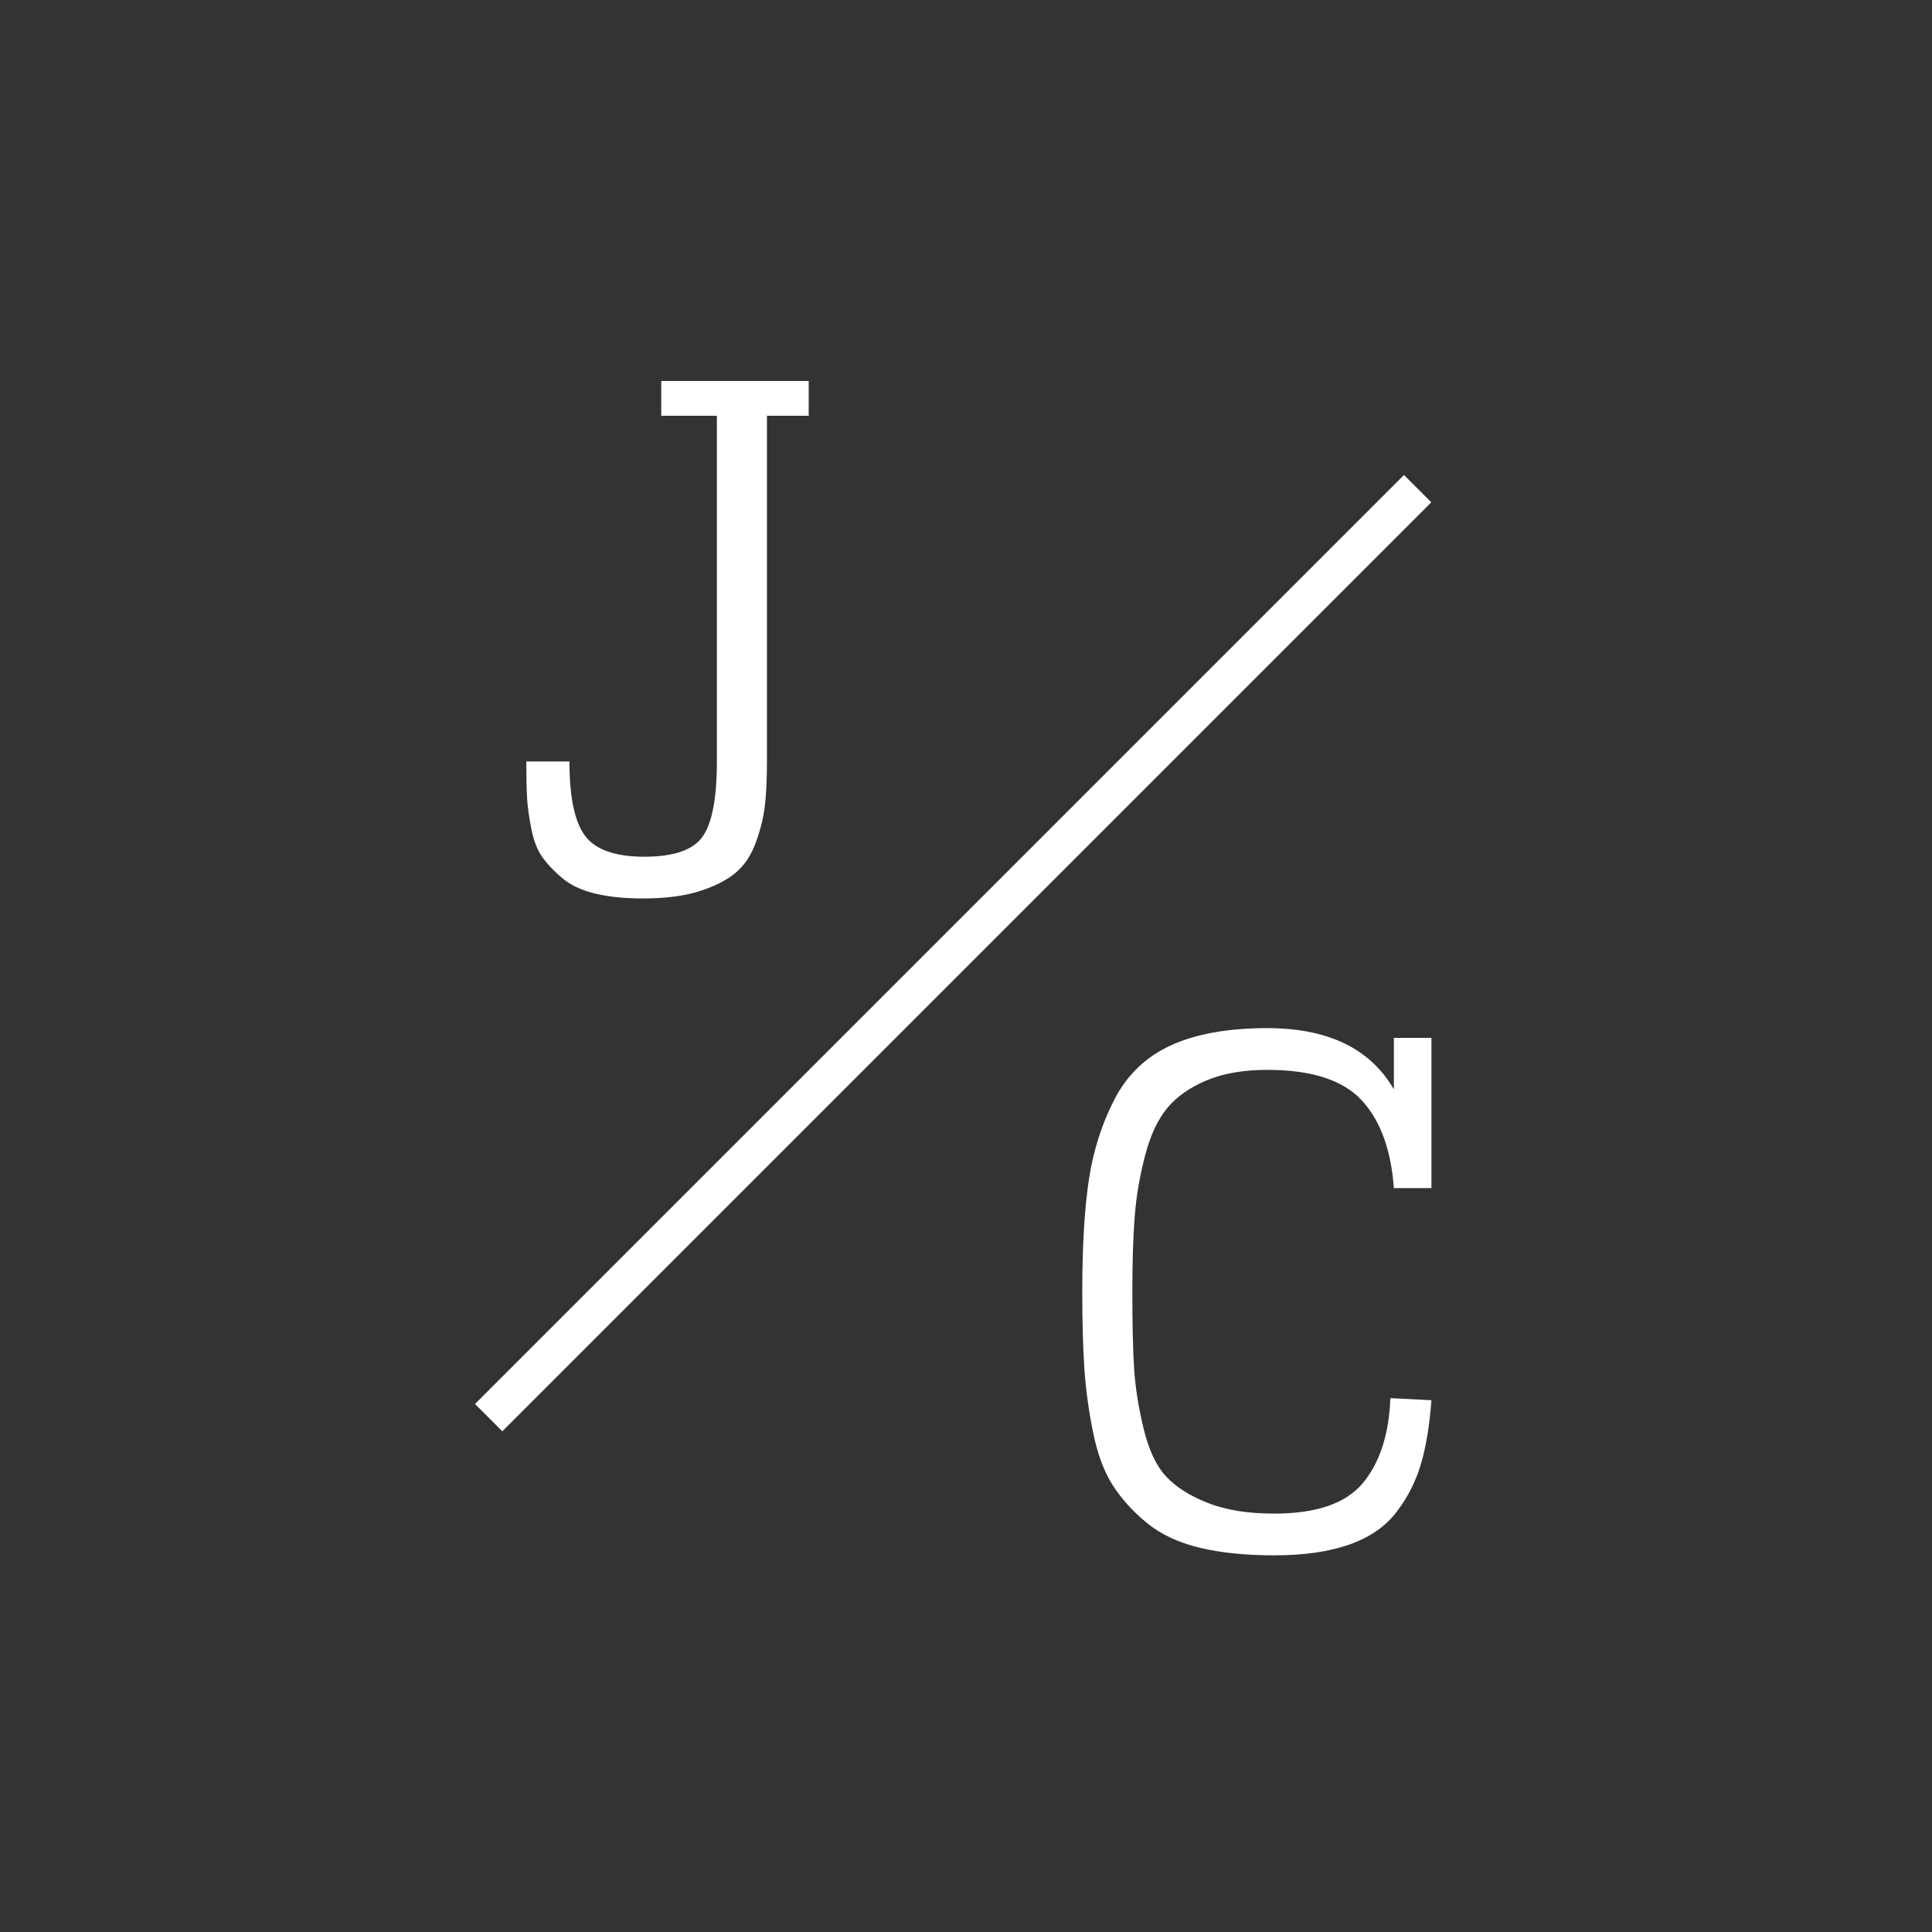 <?xml version="1.0" encoding="UTF-8"?>
<svg width="50px" height="50px" viewBox="0 0 50 50" version="1.1" xmlns="http://www.w3.org/2000/svg" xmlns:xlink="http://www.w3.org/1999/xlink">
    <rect x="0" y="0" width="50" height="50" fill="#333333" stroke="none"/>
    <title>logo</title>
    <g id="logo" stroke="none" stroke-width="1" fill="none" fill-rule="evenodd">
        <polygon id="line" fill="#FFFFFF" fill-rule="nonzero" points="13 37.042 37.042 13 36.335 12.293 12.293 36.335"></polygon>
        <g id="initials" transform="translate(13.621, 9.86)" fill="#FFFFFF">
            <path d="M22.452,17 L22.452,18.332 C21.84,17.276 20.748,16.748 19.176,16.748 C18.168,16.748 17.34,16.895 16.692,17.189 C16.044,17.483 15.555,17.948 15.225,18.584 C14.895,19.22 14.673,19.916 14.559,20.672 C14.445,21.428 14.388,22.394 14.388,23.57 C14.388,24.35 14.406,25.01 14.442,25.55 C14.478,26.09 14.553,26.642 14.667,27.206 C14.781,27.77 14.952,28.229 15.18,28.583 C15.408,28.937 15.702,29.261 16.062,29.555 C16.422,29.849 16.875,30.062 17.421,30.194 C17.967,30.326 18.612,30.392 19.356,30.392 C20.124,30.392 20.772,30.299 21.3,30.113 C21.828,29.927 22.236,29.645 22.524,29.267 C22.812,28.889 23.022,28.475 23.154,28.025 C23.286,27.575 23.376,27.026 23.424,26.378 L22.362,26.324 C22.326,27.26 22.089,27.992 21.651,28.52 C21.213,29.048 20.448,29.312 19.356,29.312 C18.672,29.312 18.096,29.219 17.628,29.033 C17.16,28.847 16.8,28.616 16.548,28.34 C16.296,28.064 16.104,27.65 15.972,27.098 C15.84,26.546 15.759,26.03 15.729,25.55 C15.699,25.07 15.684,24.41 15.684,23.57 C15.684,22.778 15.705,22.121 15.747,21.599 C15.789,21.077 15.879,20.555 16.017,20.033 C16.155,19.511 16.347,19.103 16.593,18.809 C16.839,18.515 17.178,18.278 17.61,18.098 C18.042,17.918 18.564,17.828 19.176,17.828 C20.316,17.828 21.129,18.089 21.615,18.611 C22.101,19.133 22.38,19.892 22.452,20.888 L23.424,20.888 L23.424,17 L22.452,17 Z" id="c"></path>
            <path d="M3.492,0.9 L4.932,0.9 L4.932,9.846 C4.932,10.794 4.809,11.442 4.563,11.79 C4.317,12.138 3.816,12.312 3.06,12.312 C2.304,12.312 1.791,12.132 1.521,11.772 C1.251,11.412 1.116,10.77 1.116,9.846 L-4.4408921e-16,9.846 C-4.4408921e-16,10.23 0.006,10.536 0.018,10.764 C0.03,10.992 0.066,11.262 0.126,11.574 C0.186,11.886 0.282,12.135 0.414,12.321 C0.546,12.507 0.72,12.69 0.936,12.87 C1.152,13.05 1.434,13.182 1.782,13.266 C2.13,13.35 2.544,13.392 3.024,13.392 C3.6,13.392 4.086,13.329 4.482,13.203 C4.878,13.077 5.19,12.918 5.418,12.726 C5.646,12.534 5.82,12.273 5.94,11.943 C6.06,11.613 6.138,11.295 6.174,10.989 C6.21,10.683 6.228,10.302 6.228,9.846 L6.228,0.9 L7.308,0.9 L7.308,-1.22124533e-15 L3.492,-1.22124533e-15 L3.492,0.9 Z" id="j"></path>
        </g>
    </g>
</svg>